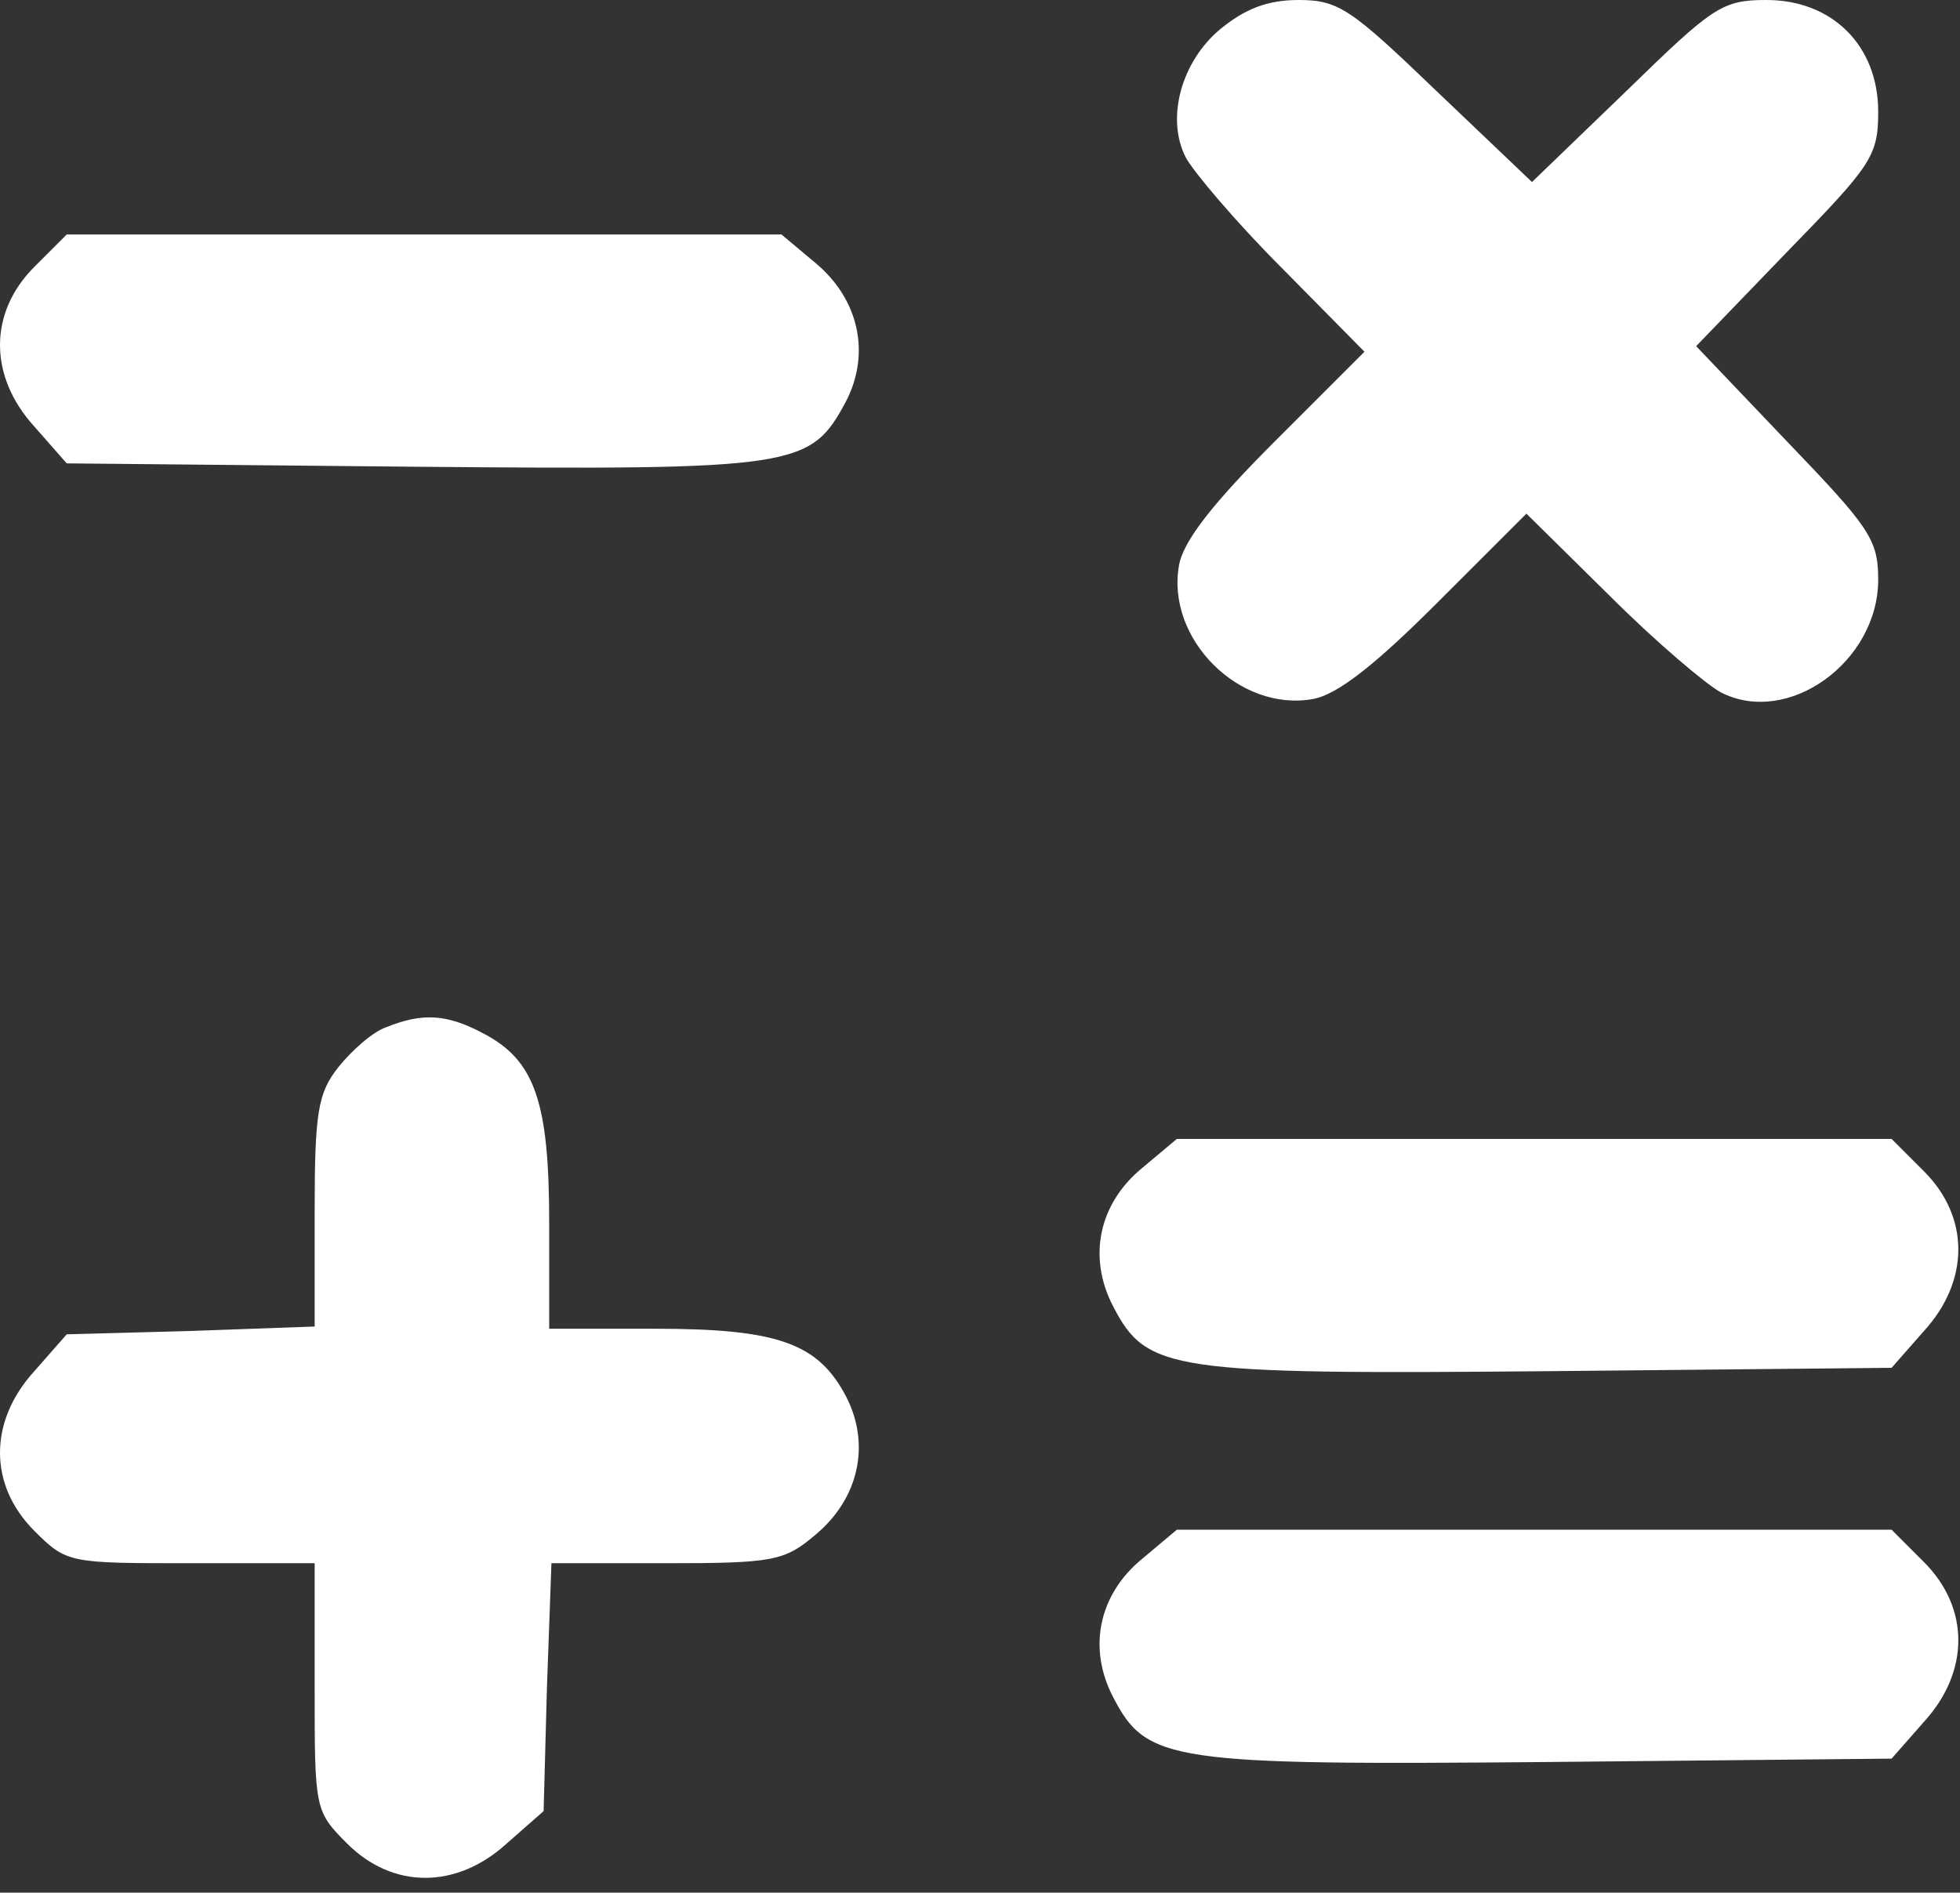 <svg width="117" height="113" viewBox="0 0 117 113" fill="none" xmlns="http://www.w3.org/2000/svg">
<rect x="0" y="0" width="117" height="113" fill="#333333" stroke="none"/>
<path d="M72.85 1.733C70.517 3.667 69.583 7.067 70.783 9.4C71.25 10.267 73.783 13.267 76.517 16L81.45 21L76.117 26.333C72.45 30 70.65 32.267 70.383 33.733C69.583 38.133 73.983 42.533 78.383 41.733C79.85 41.467 82.117 39.667 85.783 36L91.117 30.667L96.117 35.6C98.85 38.333 101.85 40.867 102.717 41.333C106.717 43.4 112.117 39.533 112.117 34.6C112.117 32.2 111.583 31.467 106.65 26.333L101.25 20.667L106.65 15.067C111.717 9.867 112.117 9.333 112.117 6.667C112.117 2.733 109.383 -2.28882e-05 105.45 -2.28882e-05C102.783 -2.28882e-05 102.25 0.4 97.05 5.467L91.45 10.867L85.783 5.467C80.65 0.533 79.917 -2.28882e-05 77.517 -2.28882e-05C75.65 -2.28882e-05 74.317 0.533 72.85 1.733Z" fill="white"/>
<path d="M2.05 15.933C-0.683 18.666 -0.683 22.466 2.05 25.466L3.983 27.666L24.717 27.866C47.65 28.066 48.383 27.933 50.517 23.933C51.983 21.066 51.25 17.866 48.717 15.733L46.65 14H25.317H3.983L2.05 15.933Z" fill="white"/>
<path d="M23.05 61.333C22.25 61.6 20.983 62.733 20.183 63.733C18.983 65.266 18.783 66.4 18.783 72.333V79.2L11.383 79.466L3.983 79.666L2.05 81.867C-0.683 84.867 -0.683 88.666 2.05 91.4C3.983 93.333 4.117 93.333 11.383 93.333H18.783V100.733C18.783 108 18.783 108.133 20.717 110.066C23.45 112.8 27.25 112.8 30.25 110.066L32.45 108.133L32.65 100.733L32.917 93.333H39.783C46.183 93.333 46.85 93.2 48.717 91.6C51.25 89.466 51.983 86.266 50.517 83.4C48.85 80.2 46.45 79.333 39.117 79.333H32.783V73C32.783 65.733 31.917 63.267 28.783 61.666C26.65 60.533 25.183 60.467 23.05 61.333Z" fill="white"/>
<path d="M68.183 69.733C65.583 71.867 64.917 75.067 66.45 78C68.45 81.866 69.85 82.066 92.516 81.866L112.917 81.666L114.85 79.466C117.583 76.466 117.583 72.666 114.85 69.933L112.917 68H91.583H70.25L68.183 69.733Z" fill="white"/>
<path d="M68.183 93.067C65.583 95.2 64.917 98.4 66.45 101.333C68.45 105.2 69.85 105.4 92.516 105.2L112.917 105L114.85 102.8C117.583 99.8 117.583 96 114.85 93.267L112.917 91.333H91.583H70.25L68.183 93.067Z" fill="white"/>
</svg>
